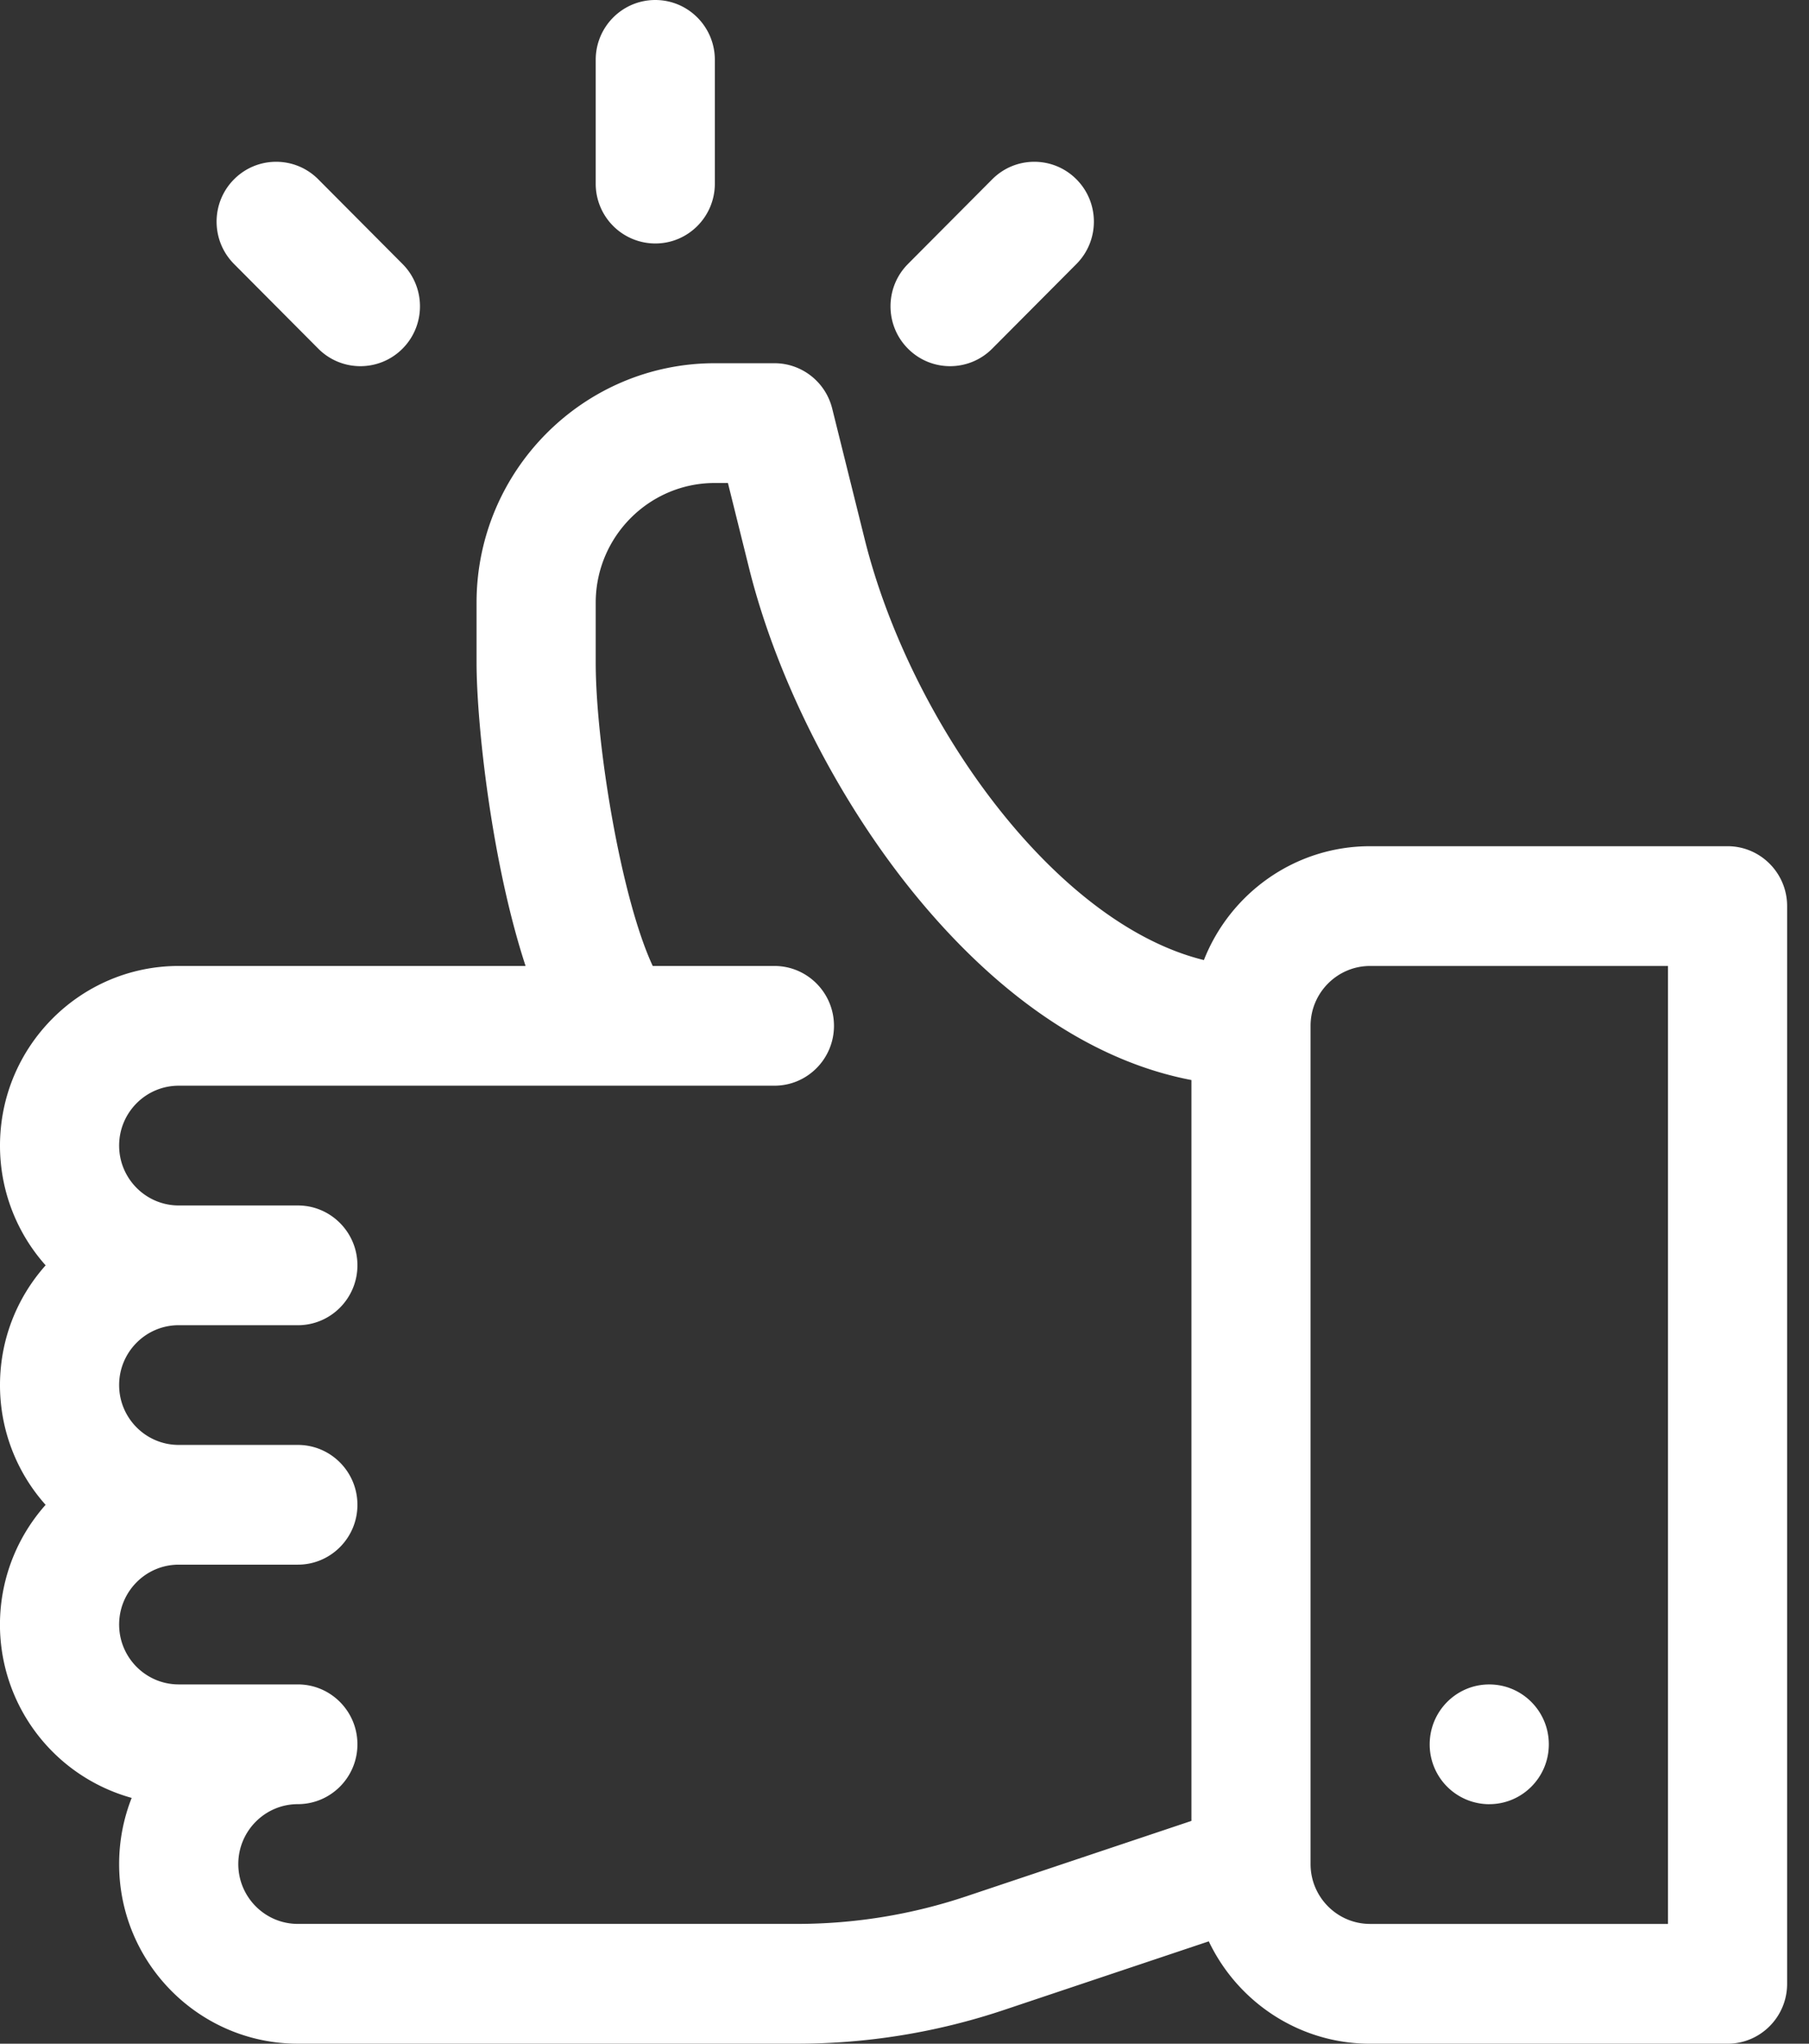 <svg width="62" height="70" fill="none" xmlns="http://www.w3.org/2000/svg"><rect width="100%" height="100%" fill="#333333" stroke="none"/><path d="M1.564 43.34A6.145 6.145 0 0 1 0 39.238c0-3.392 2.748-6.152 6.125-6.152h11.888c-1.177-3.589-1.68-8.35-1.68-10.392v-2.05c0-4.522 3.664-8.203 8.167-8.203h2.042c.936 0 1.753.64 1.98 1.553l1.112 4.47c1.559 6.259 6.506 13.165 11.627 14.42.897-2.28 3.111-3.9 5.697-3.9h12.25c1.127 0 2.042.92 2.042 2.051V67.95c0 1.132-.915 2.051-2.042 2.051h-12.25c-2.435 0-4.542-1.434-5.529-3.507l-7.015 2.349A22.32 22.32 0 0 1 27.312 70H10.208c-3.377 0-6.125-2.76-6.125-6.152 0-.8.153-1.566.43-2.267a6.16 6.16 0 0 1-2.95-10.038A6.145 6.145 0 0 1 0 47.441c0-1.573.592-3.012 1.564-4.101zm43.353 20.508c0 1.13.916 2.05 2.041 2.05h10.209V33.086H46.958c-1.125 0-2.041.92-2.041 2.05v28.712zM10.208 45.39H6.125c-1.126 0-2.042.92-2.042 2.05 0 1.131.916 2.051 2.042 2.051h4.083c1.127 0 2.042.919 2.042 2.051 0 1.132-.915 2.05-2.042 2.05H6.125c-1.126 0-2.042.92-2.042 2.051 0 1.131.916 2.051 2.042 2.051h4.083c1.127 0 2.042.92 2.042 2.051 0 1.132-.915 2.05-2.042 2.05-1.125 0-2.041.921-2.041 2.052 0 1.13.916 2.05 2.041 2.05h17.104c1.98 0 3.935-.318 5.812-.947l7.71-2.581V36.993c-3.203-.61-6.338-2.648-9.168-5.983-2.763-3.256-5.003-7.574-5.993-11.55l-.725-2.917H24.5c-2.251 0-4.083 1.84-4.083 4.102v2.049c0 2.754.857 8.035 1.954 10.392h4.17c1.128 0 2.042.919 2.042 2.05 0 1.133-.914 2.051-2.041 2.051H6.125c-1.126 0-2.042.92-2.042 2.051 0 1.13.916 2.051 2.042 2.051h4.083c1.127 0 2.042.919 2.042 2.05 0 1.133-.915 2.052-2.042 2.052z" fill="#fff"/><path d="M51.041 61.797A2.046 2.046 0 0 1 49 59.747c0-1.133.914-2.052 2.041-2.052 1.128 0 2.042.919 2.042 2.051 0 1.133-.914 2.05-2.042 2.05zM22.458 0C23.586 0 24.5.918 24.5 2.05v4.24c0 1.132-.914 2.05-2.042 2.05a2.046 2.046 0 0 1-2.041-2.05V2.05c0-1.132.914-2.05 2.041-2.05zm8.66 9.042l2.888-2.9c.797-.801 2.09-.801 2.887 0 .797.8.797 2.099 0 2.9l-2.887 2.9c-.797.8-2.09.801-2.887 0-.798-.8-.798-2.1 0-2.9zm-23.097-2.9c.797-.801 2.09-.801 2.887 0l2.888 2.9c.797.8.797 2.1 0 2.9-.798.8-2.09.801-2.888 0l-2.887-2.9c-.797-.801-.797-2.1 0-2.9z" fill="#fff"/></svg>